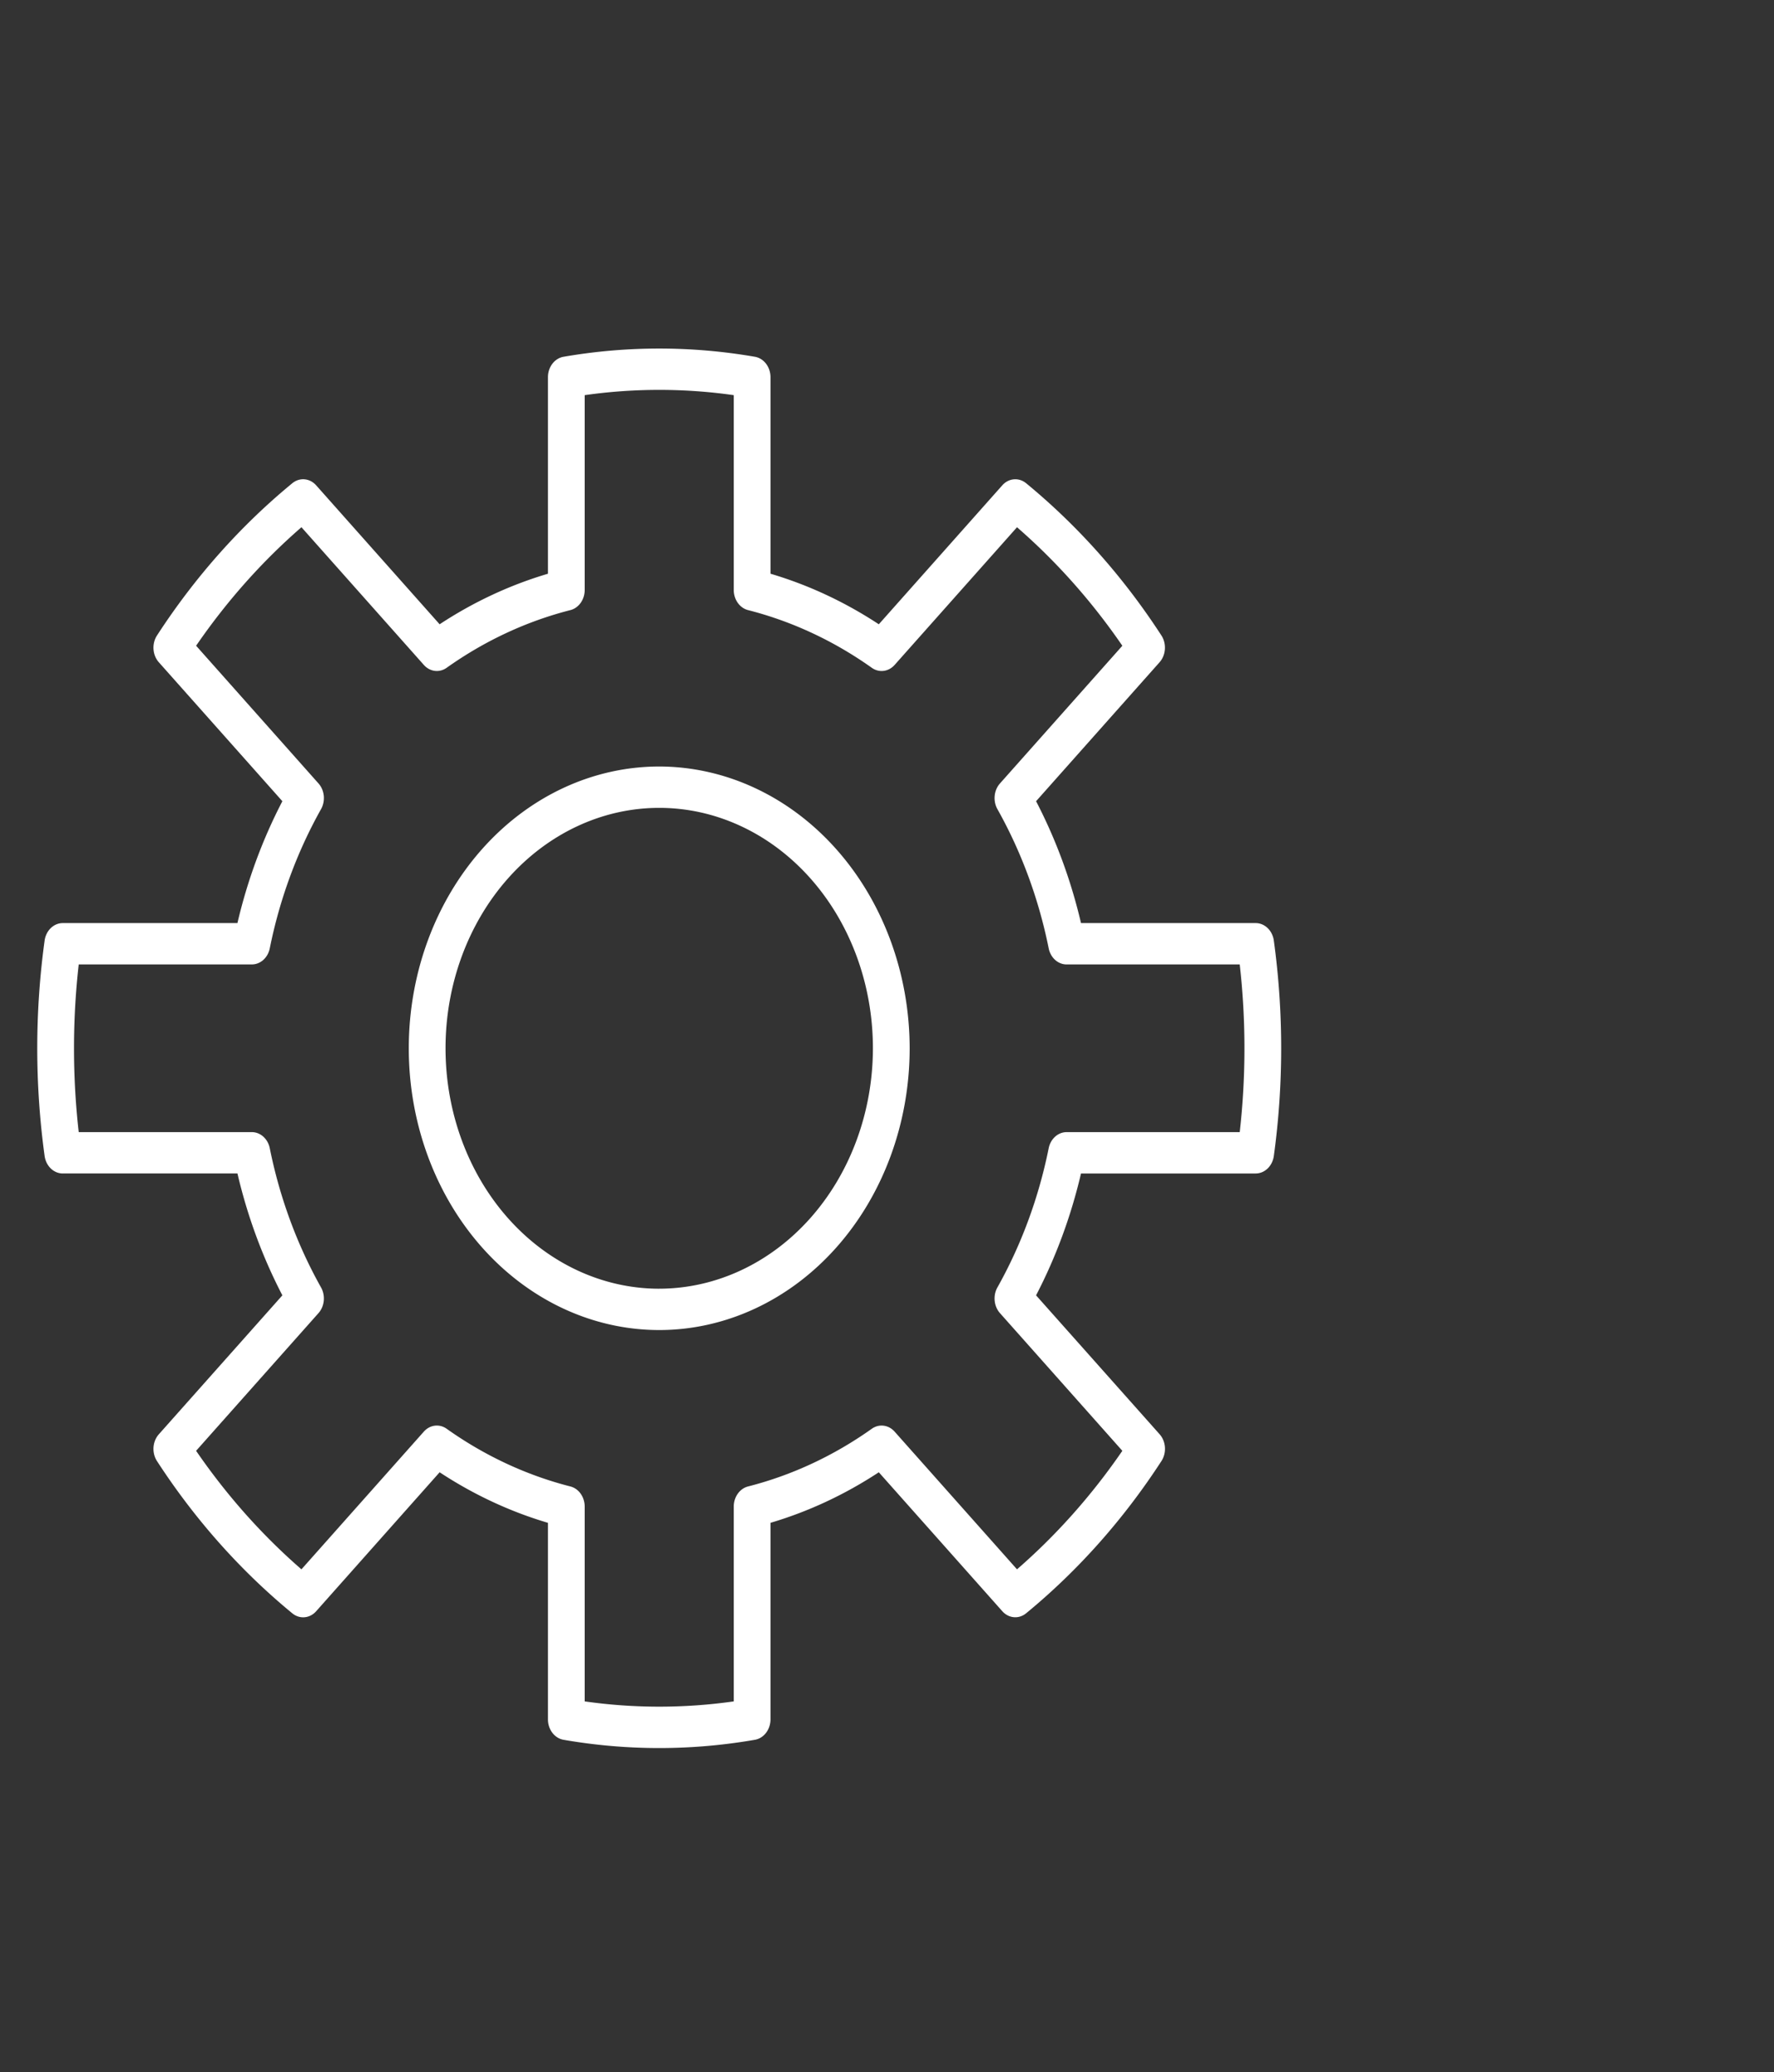 <?xml version="1.0" encoding="UTF-8" standalone="no"?>
<!-- Generator: Adobe Illustrator 16.0.0, SVG Export Plug-In . SVG Version: 6.00 Build 0)  -->

<svg
   version="1.1"
   id="Capa_1"
   x="0px"
   y="0px"
   width="400"
   height="467.059"
   viewBox="0 0 400 467.059"
   xml:space="preserve"
   inkscape:version="1.2.2 (b0a8486541, 2022-12-01)"
   sodipodi:docname="settings-light.svg"
   xmlns:inkscape="http://www.inkscape.org/namespaces/inkscape"
   xmlns:sodipodi="http://sodipodi.sourceforge.net/DTD/sodipodi-0.dtd"
   xmlns="http://www.w3.org/2000/svg"
   xmlns:svg="http://www.w3.org/2000/svg"
   xmlns:rdf="http://www.w3.org/1999/02/22-rdf-syntax-ns#"
   xmlns:cc="http://creativecommons.org/ns#"
   xmlns:dc="http://purl.org/dc/elements/1.1/"><rect x="0" y="0" width="400" height="467.059" fill="#333333" stroke="none"/><defs
     id="defs40" /><sodipodi:namedview
     pagecolor="#ffffff"
     bordercolor="#666666"
     borderopacity="1"
     objecttolerance="10"
     gridtolerance="10"
     guidetolerance="10"
     inkscape:pageopacity="0"
     inkscape:pageshadow="2"
     inkscape:window-width="1920"
     inkscape:window-height="1018"
     id="namedview38"
     showgrid="false"
     inkscape:zoom="1.8509804"
     inkscape:cx="245.54555"
     inkscape:cy="214.2108"
     inkscape:window-x="0"
     inkscape:window-y="27"
     inkscape:window-maximized="1"
     inkscape:current-layer="Capa_1"
     inkscape:showpageshadow="2"
     inkscape:pagecheckerboard="0"
     inkscape:deskcolor="#d1d1d1" /><path
     id="path8"
     d="m 287.224,212.014 a 4.144,4.661 0 0 0 -4.095,-3.945 h -39.386 a 97.437,109.589 0 0 0 -10.13,-27.471 l 27.842,-31.317 a 4.14,4.656 0 0 0 0.417,-6.043 140.122,157.598 0 0 0 -30.503,-34.315 4.149,4.667 0 0 0 -5.373,0.469 l -27.842,31.325 a 97.437,109.589 0 0 0 -24.424,-11.397 V 85.025 a 4.144,4.661 0 0 0 -3.508,-4.605 141.94,159.643 0 0 0 -43.163,0 4.144,4.661 0 0 0 -3.508,4.605 V 129.323 A 97.437,109.589 0 0 0 99.127,140.716 L 71.283,109.391 a 4.144,4.661 0 0 0 -5.373,-0.469 140.122,157.598 0 0 0 -30.51,34.318 4.14,4.656 0 0 0 0.417,6.043 l 27.852,31.315 a 97.437,109.589 0 0 0 -10.133,27.471 h -39.383 a 4.144,4.661 0 0 0 -4.095,3.945 141.353,158.983 0 0 0 0,48.547 4.144,4.661 0 0 0 4.095,3.945 h 39.386 a 97.437,109.589 0 0 0 10.13,27.471 l -27.852,31.317 a 4.14,4.656 0 0 0 -0.417,6.043 140.122,157.598 0 0 0 30.512,34.318 4.142,4.659 0 0 0 5.373,-0.469 L 99.127,331.858 a 97.437,109.589 0 0 0 24.424,11.397 v 44.298 a 4.144,4.661 0 0 0 3.505,4.603 141.353,158.983 0 0 0 43.163,0 4.144,4.661 0 0 0 3.51,-4.605 v -44.298 a 97.437,109.589 0 0 0 24.424,-11.394 l 27.844,31.315 a 4.144,4.661 0 0 0 5.373,0.469 140.122,157.598 0 0 0 30.512,-34.318 4.14,4.656 0 0 0 -0.417,-6.043 l -27.854,-31.304 a 97.437,109.589 0 0 0 10.133,-27.471 h 39.386 a 4.144,4.661 0 0 0 4.092,-3.943 141.353,158.983 0 0 0 0,-48.547 z m -7.692,43.175 h -39.035 a 4.144,4.661 0 0 0 -4.04,3.626 89.174,100.296 0 0 1 -11.565,31.387 4.144,4.661 0 0 0 0.575,5.779 l 27.598,31.04 a 131.736,148.166 0 0 1 -23.752,26.715 l -27.598,-31.041 a 4.147,4.664 0 0 0 -5.139,-0.647 89.174,100.296 0 0 1 -27.906,13.007 4.144,4.661 0 0 0 -3.224,4.544 v 43.904 a 134.044,150.762 0 0 1 -33.61,0 v -43.904 a 4.144,4.661 0 0 0 -3.224,-4.544 89.174,100.296 0 0 1 -27.906,-13.007 4.14,4.656 0 0 0 -5.139,0.647 l -27.598,31.041 A 131.736,148.166 0 0 1 44.217,327.021 l 27.598,-31.04 a 4.144,4.661 0 0 0 0.575,-5.779 89.174,100.296 0 0 1 -11.562,-31.387 4.144,4.661 0 0 0 -4.043,-3.626 H 17.75 a 133.322,149.95 0 0 1 0,-37.802 h 39.035 a 4.144,4.661 0 0 0 4.043,-3.626 89.174,100.296 0 0 1 11.565,-31.387 4.144,4.661 0 0 0 -0.575,-5.779 l -27.598,-31.041 a 131.736,148.166 0 0 1 23.75,-26.715 l 27.598,31.04 a 4.142,4.659 0 0 0 5.139,0.647 89.174,100.296 0 0 1 27.906,-13.005 4.144,4.661 0 0 0 3.224,-4.547 V 89.071 a 134.044,150.762 0 0 1 33.61,0 v 43.904 a 4.144,4.661 0 0 0 3.224,4.547 89.174,100.296 0 0 1 27.906,13.007 4.147,4.664 0 0 0 5.139,-0.647 l 27.598,-31.04 a 131.736,148.166 0 0 1 23.752,26.715 l -27.598,31.041 a 4.144,4.661 0 0 0 -0.575,5.779 89.174,100.296 0 0 1 11.565,31.387 4.144,4.661 0 0 0 4.04,3.626 h 39.035 a 133.322,149.95 0 0 1 0,37.802 z m -130.891,-82.412 a 56.468,63.511 0 1 0 56.468,63.511 56.532,63.582 0 0 0 -56.468,-63.511 z m 0,117.706 a 48.183,54.193 0 1 1 48.183,-54.196 48.238,54.254 0 0 1 -48.183,54.193 z"
     style="fill:#ffffff;stroke-width:2.51" /></svg>
